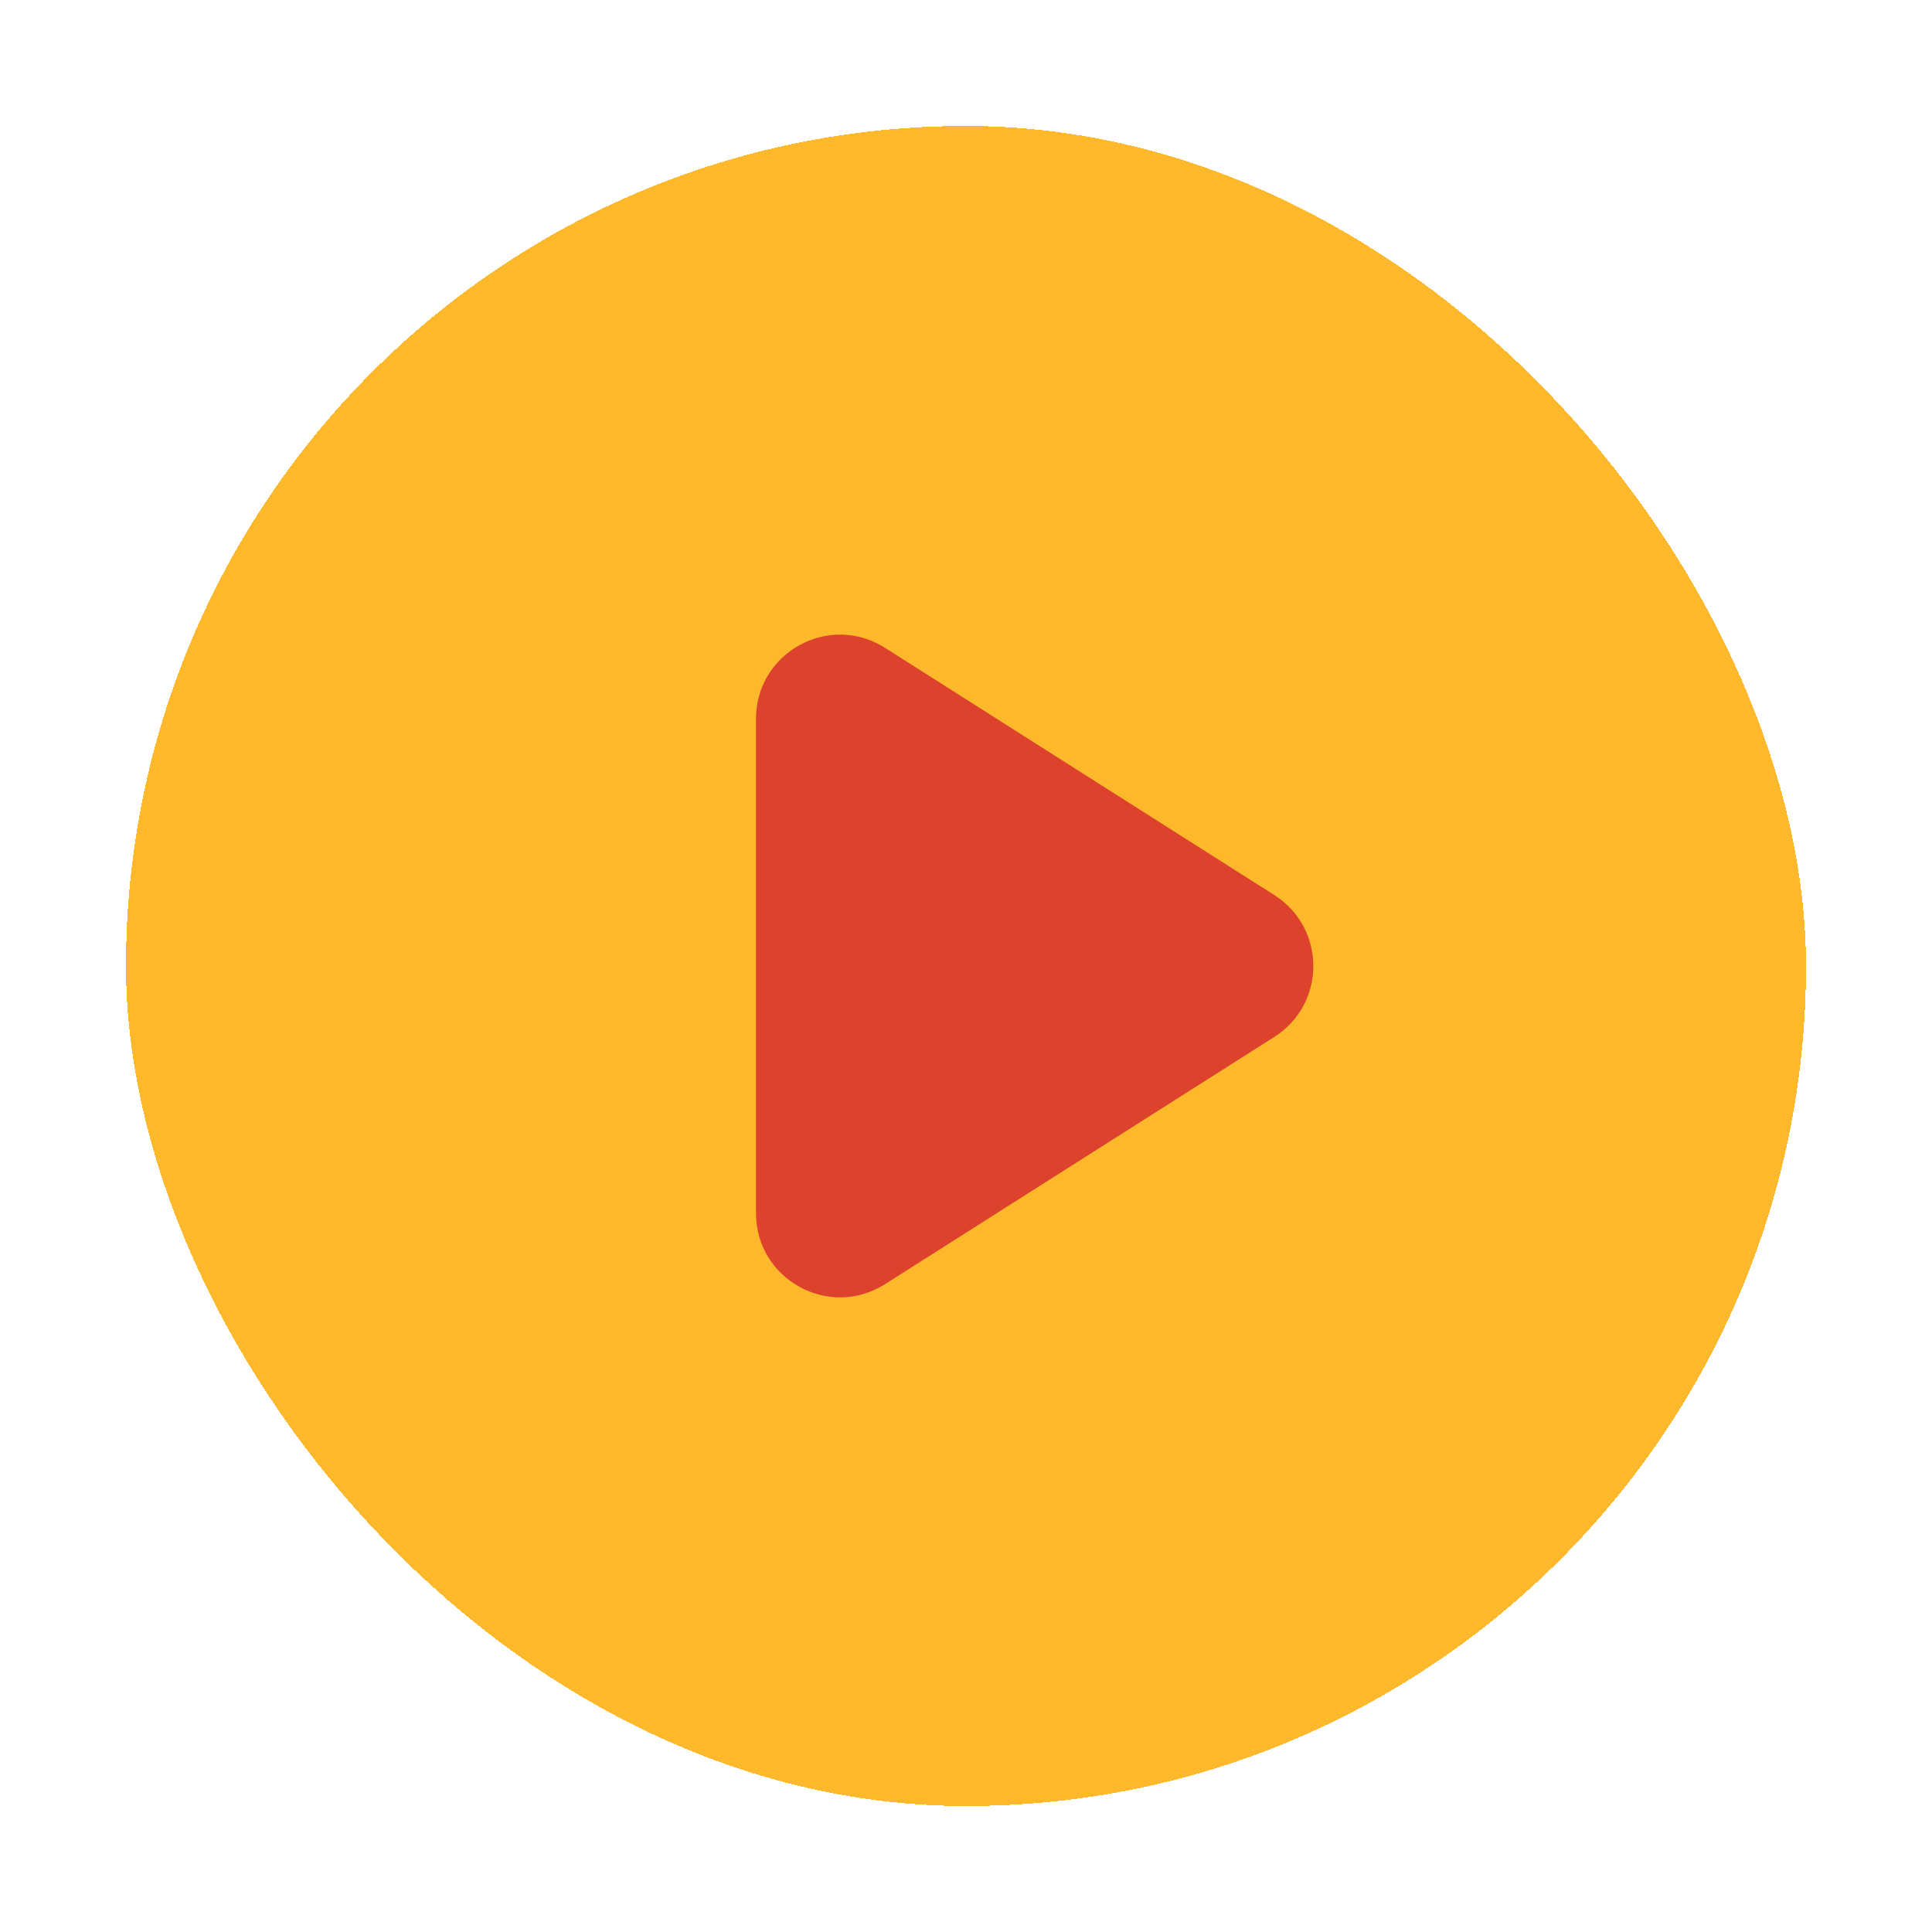 <svg width="92" height="92" viewBox="0 0 92 92" fill="none" xmlns="http://www.w3.org/2000/svg">
<g filter="url(#filter0_d_39_721)">
<rect x="4" y="2" width="80" height="80" rx="40" fill="#FDB82B" shape-rendering="crispEdges"/>
<path d="M58.683 38.623C61.157 40.195 61.157 43.805 58.683 45.377L40.144 57.15C37.481 58.842 34 56.928 34 53.774V30.226C34 27.072 37.481 25.158 40.144 26.85L58.683 38.623Z" fill="#DD422C"/>
</g>
<defs>
<filter id="filter0_d_39_721" x="0" y="0" width="92" height="92" filterUnits="userSpaceOnUse" color-interpolation-filters="sRGB">
<feFlood flood-opacity="0" result="BackgroundImageFix"/>
<feColorMatrix in="SourceAlpha" type="matrix" values="0 0 0 0 0 0 0 0 0 0 0 0 0 0 0 0 0 0 127 0" result="hardAlpha"/>
<feOffset dx="2" dy="4"/>
<feGaussianBlur stdDeviation="3"/>
<feComposite in2="hardAlpha" operator="out"/>
<feColorMatrix type="matrix" values="0 0 0 0 0.188 0 0 0 0 0.188 0 0 0 0 0.188 0 0 0 0.2 0"/>
<feBlend mode="normal" in2="BackgroundImageFix" result="effect1_dropShadow_39_721"/>
<feBlend mode="normal" in="SourceGraphic" in2="effect1_dropShadow_39_721" result="shape"/>
</filter>
</defs>
</svg>
